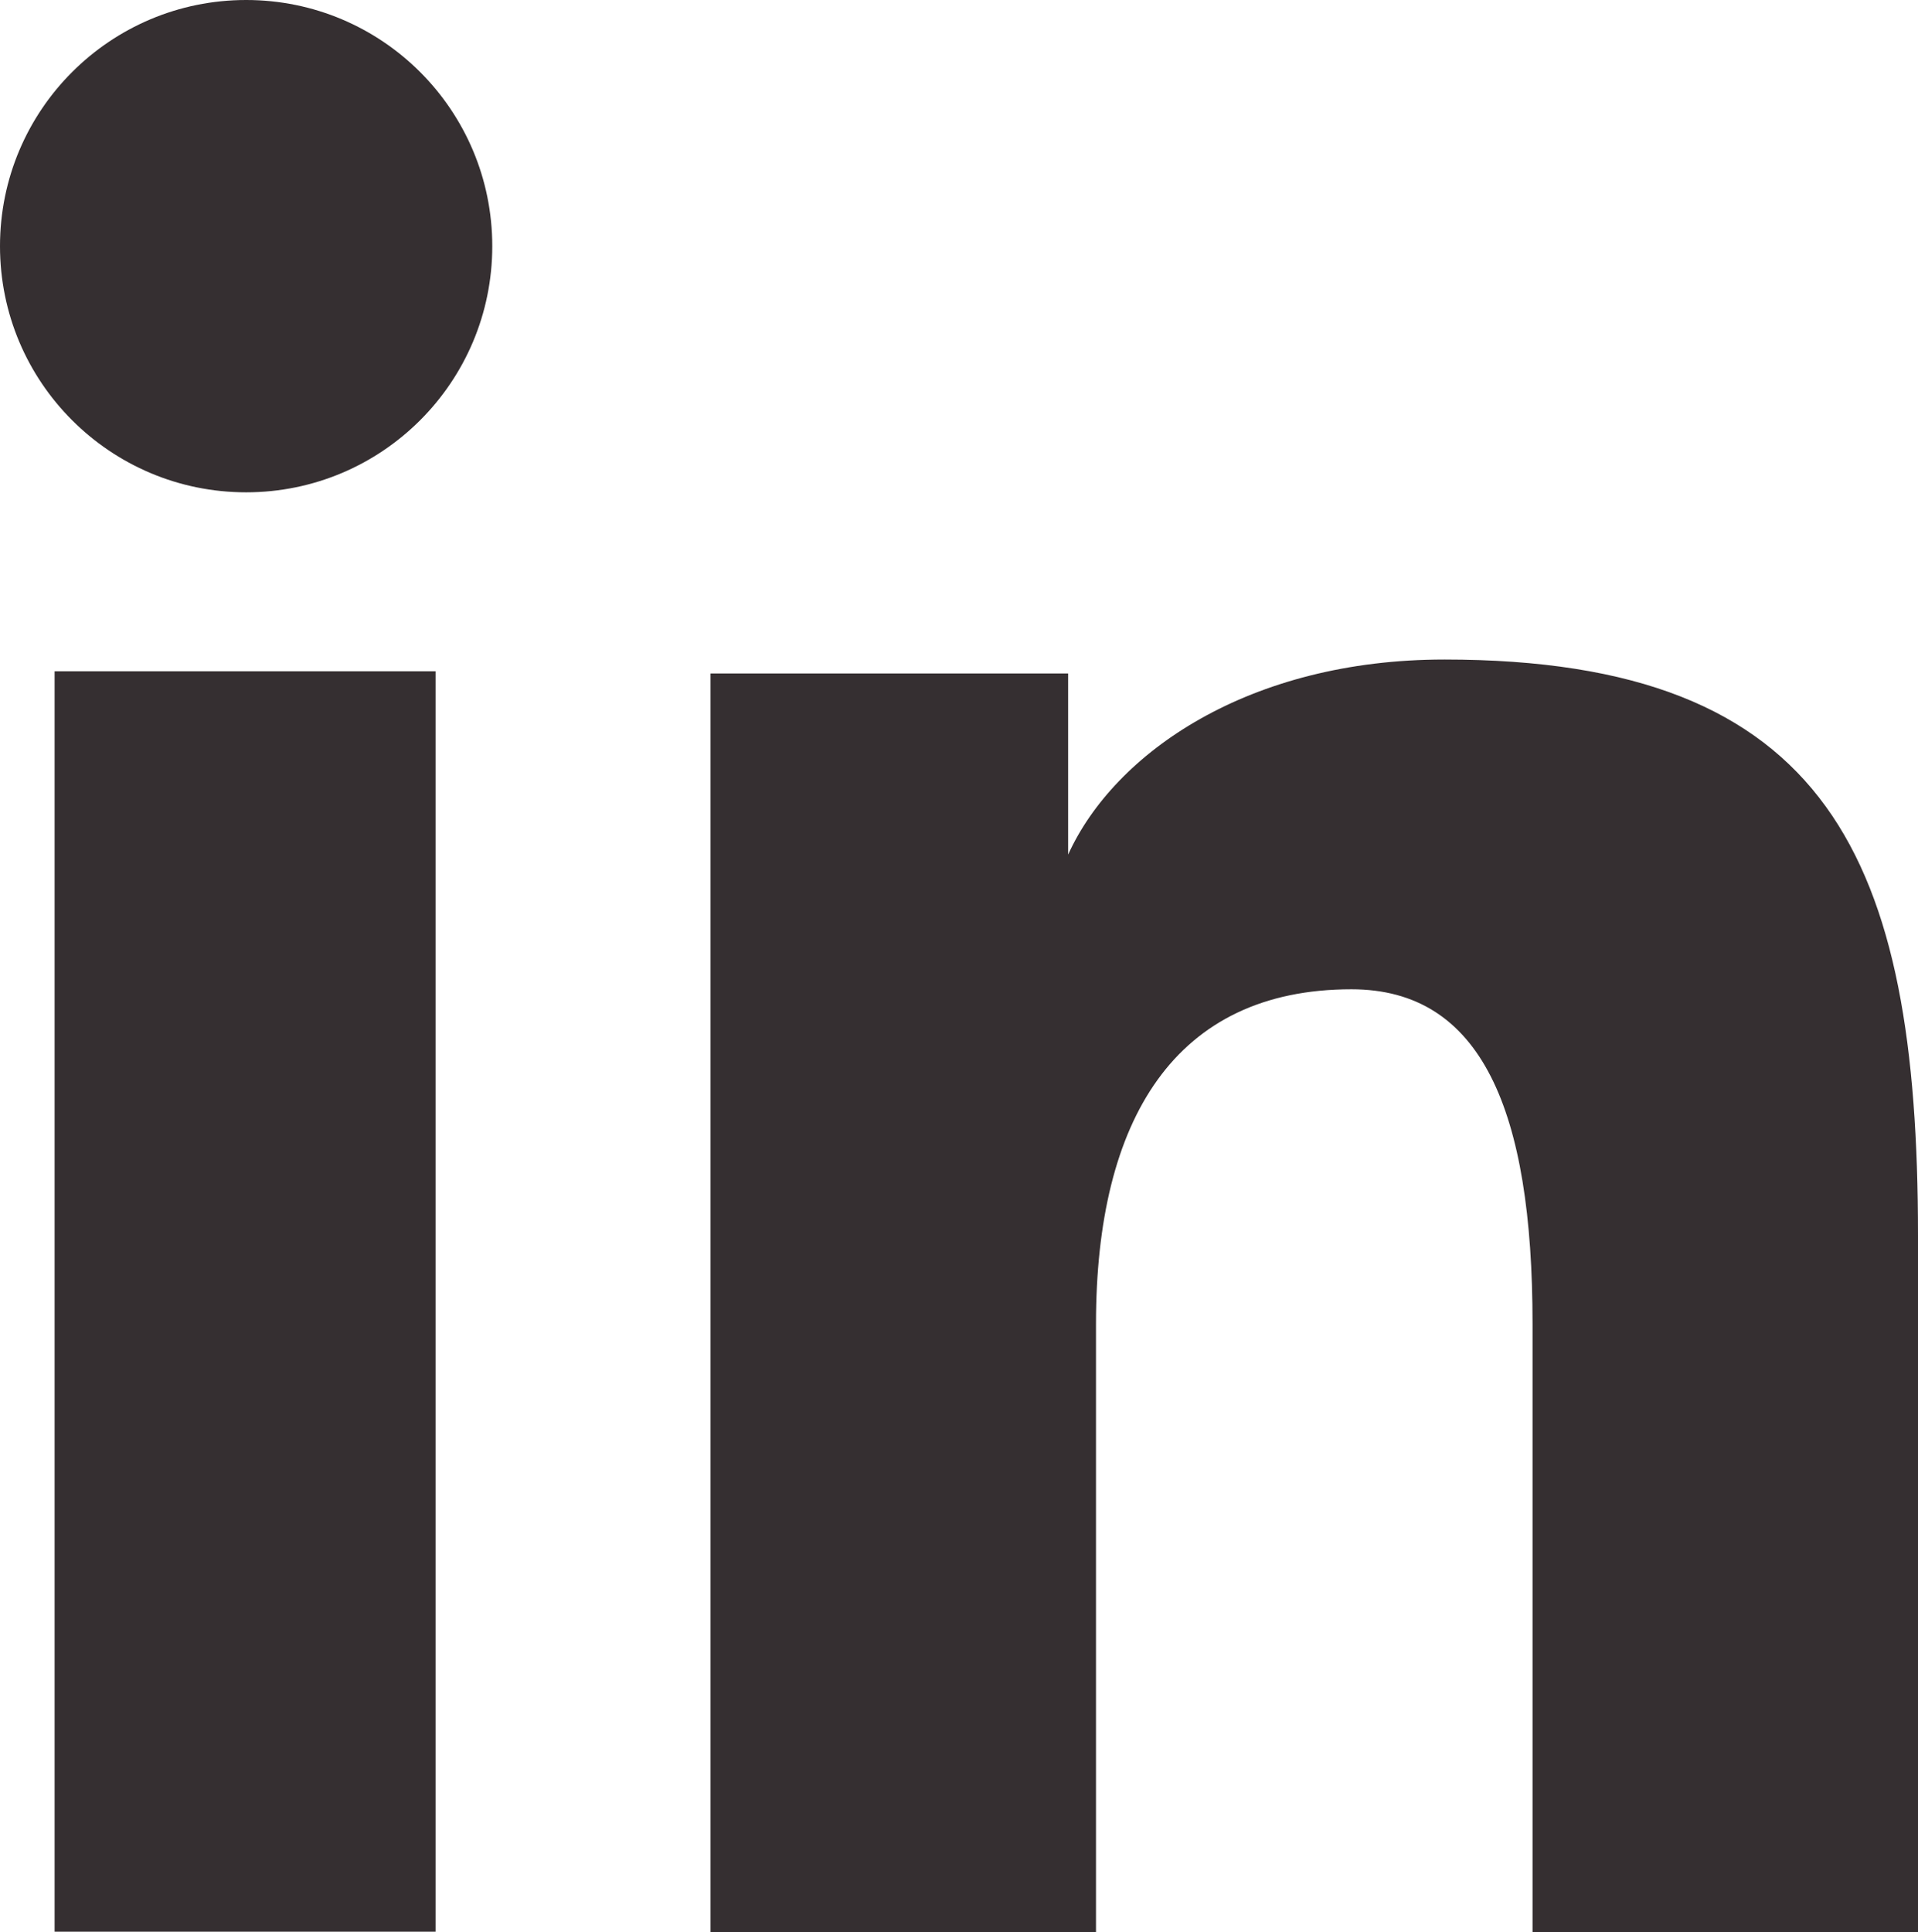 <?xml version="1.0" encoding="UTF-8" standalone="no"?>
<svg
   xmlns:dc="http://purl.org/dc/elements/1.1/"
   xmlns:cc="http://creativecommons.org/ns#"
   xmlns:rdf="http://www.w3.org/1999/02/22-rdf-syntax-ns#"
   xmlns:svg="http://www.w3.org/2000/svg"
   xmlns="http://www.w3.org/2000/svg"
   xmlns:sodipodi="http://sodipodi.sourceforge.net/DTD/sodipodi-0.dtd"
   xmlns:inkscape="http://www.inkscape.org/namespaces/inkscape"
   height="41.6"
   width="41.3"
   xml:space="preserve"
   viewBox="0 0 41.3 41.6"
   y="0px"
   x="0px"
   sodipodi:docname="linkedin.svg"
   inkscape:version="1.0 (4035a4fb49, 2020-05-01)"
   focusable="false"
   id="svg82"
   version="1.1"><defs
   id="defs14" />
<style
   id="style2"
   type="text/css">
	.st0{fill:#352F31;}
</style>
<sodipodi:namedview
   showgrid="false"
   pagecolor="#ffffff"
   objecttolerance="10"
   inkscape:zoom="39.560268"
   inkscape:window-y="-8"
   inkscape:window-x="2936"
   inkscape:window-width="1920"
   inkscape:window-maximized="1"
   inkscape:window-height="1017"
   inkscape:pageshadow="2"
   inkscape:pageopacity="0"
   inkscape:document-rotation="0"
   inkscape:cy="13.988621"
   inkscape:cx="14.887322"
   inkscape:current-layer="svg82"
   id="namedview84"
   guidetolerance="10"
   gridtolerance="10"
   borderopacity="1"
   bordercolor="#666666">
	</sodipodi:namedview>
<g
   transform="translate(-3.4,-3.2)"
   id="g11">
	<path
   id="path5"
   d="m 34.5,17.4 c -4.2,0 -7.1,2 -8.1,4.2 V 17.7 H 18.7 V 44.8 H 27 V 31.7 c 0,-4.4 1.7,-7.2 5.5,-7.2 2.8,0 3.9,2.6 3.9,7.2 v 13.1 h 8.3 v -15 c 0,-8.1 -1.9,-12.4 -10.2,-12.4 z"
   class="st0" />
	<rect
   id="rect7"
   height="27.138"
   width="8.203"
   class="st0"
   y="17.653"
   x="4.576" />
	<circle
   id="circle9"
   r="5.3"
   cy="8.5"
   cx="8.7"
   class="st0" />
</g>
</svg>
